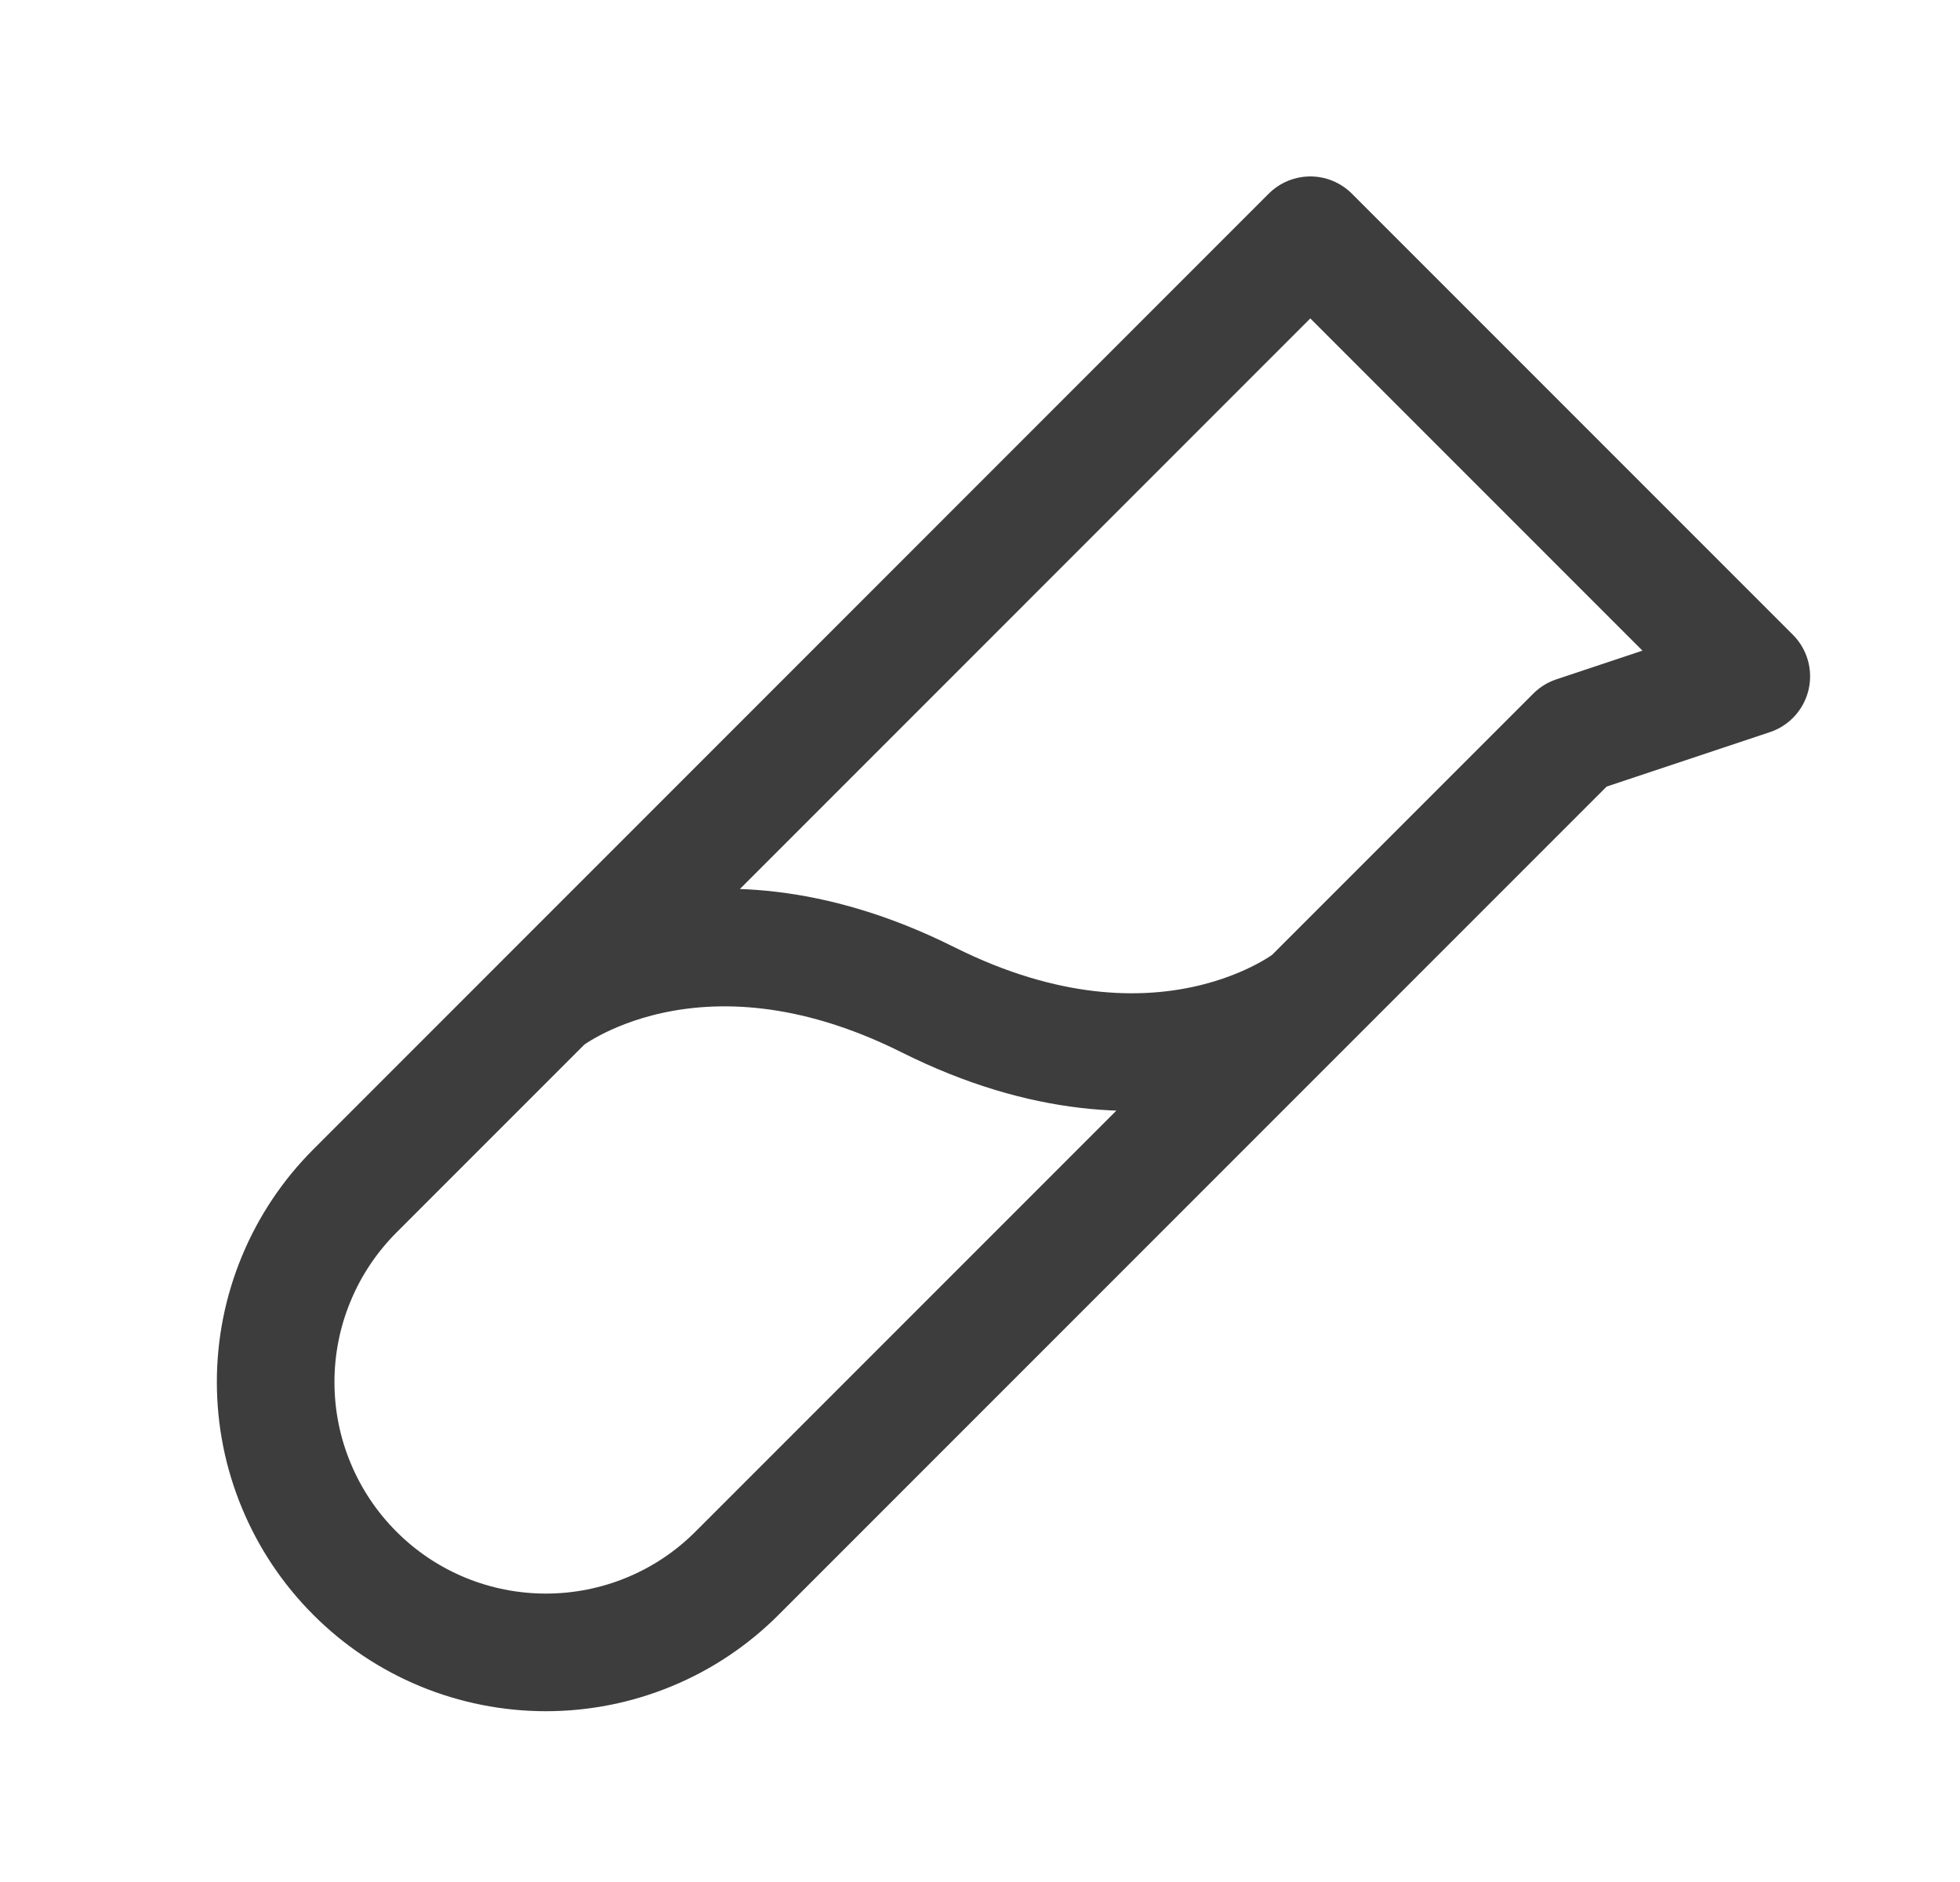 <svg width="25" height="24" viewBox="0 0 25 24" fill="none" xmlns="http://www.w3.org/2000/svg">
<path d="M6.963 12.75C6.963 12.75 8.838 11.25 11.838 12.75C14.838 14.25 16.713 12.75 16.713 12.75M20.088 9.375L9.401 20.062C9.081 20.383 8.701 20.637 8.282 20.81C7.864 20.983 7.416 21.072 6.963 21.072C6.511 21.072 6.062 20.983 5.644 20.81C5.226 20.637 4.846 20.383 4.526 20.062C4.206 19.742 3.952 19.362 3.779 18.944C3.605 18.526 3.516 18.078 3.516 17.625C3.516 17.172 3.605 16.724 3.779 16.306C3.952 15.888 4.206 15.508 4.526 15.188L16.713 3L22.338 8.625L20.088 9.375Z" stroke="#3D3D3D" stroke-width="1.5" stroke-linecap="round" stroke-linejoin="round"/>
</svg>
